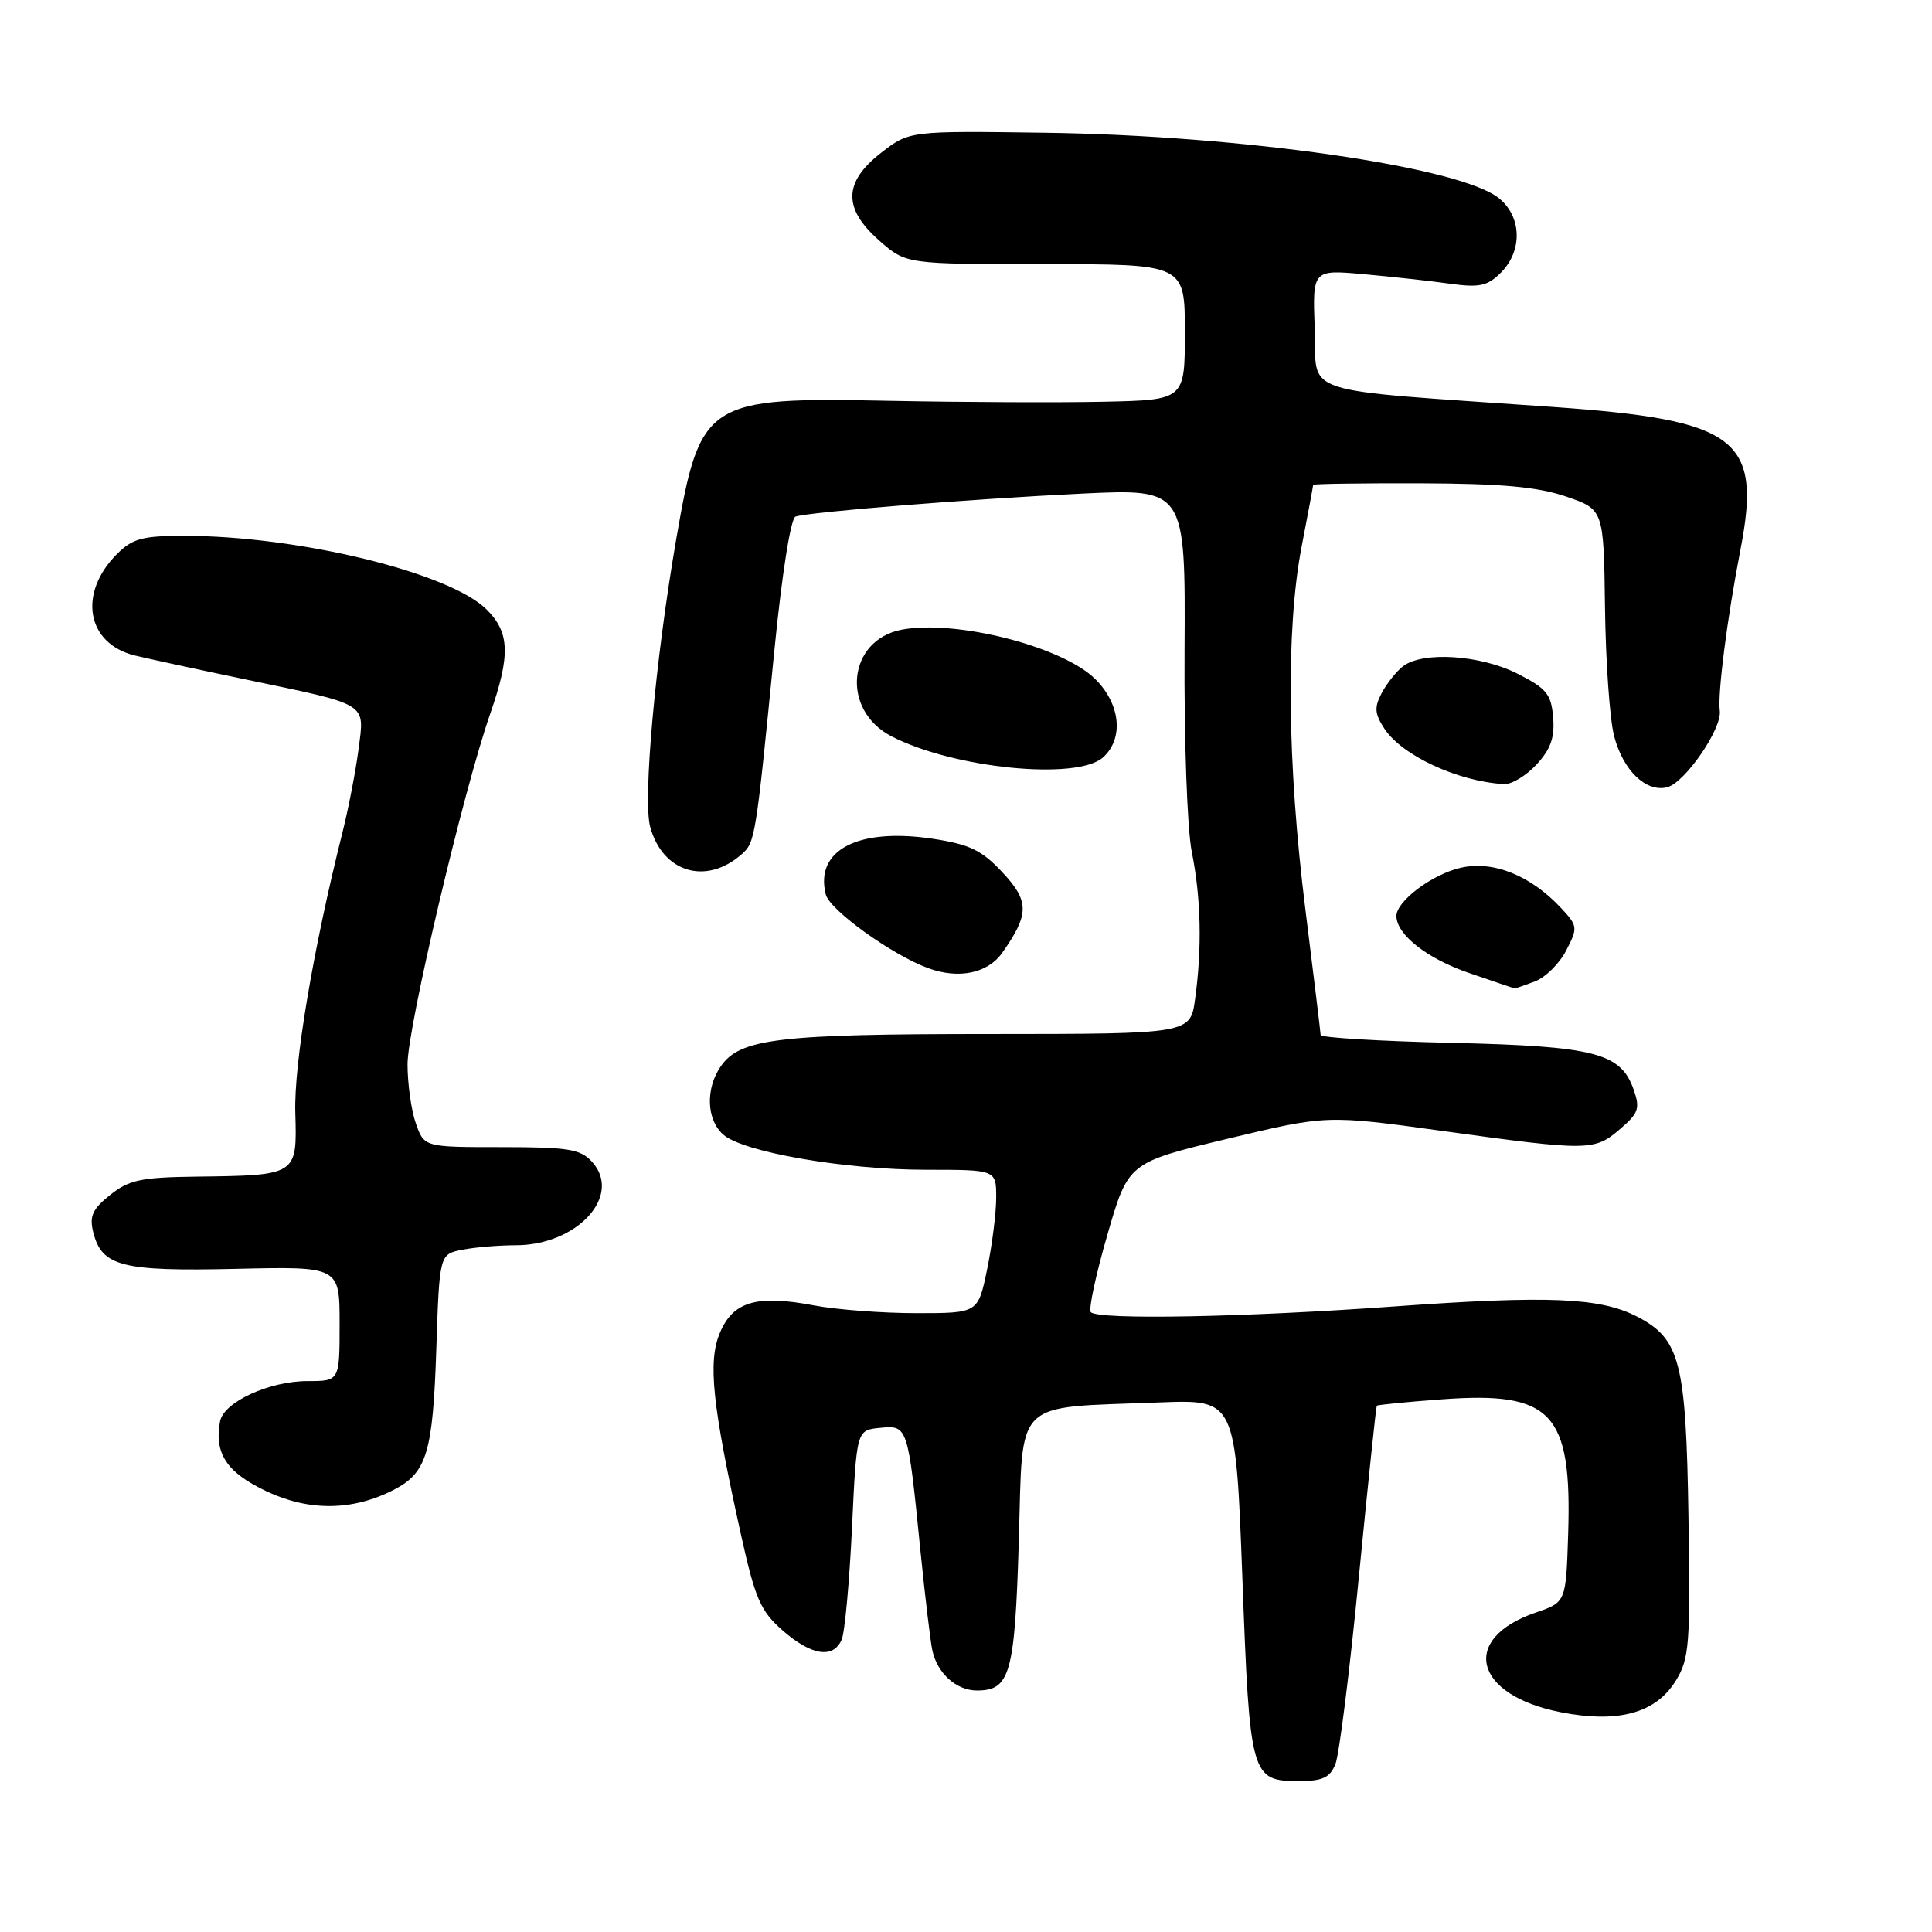 <?xml version="1.0" encoding="UTF-8" standalone="no"?>
<!DOCTYPE svg PUBLIC "-//W3C//DTD SVG 1.1//EN" "http://www.w3.org/Graphics/SVG/1.1/DTD/svg11.dtd" >
<svg xmlns="http://www.w3.org/2000/svg" xmlns:xlink="http://www.w3.org/1999/xlink" version="1.1" viewBox="0 0 256 256">
 <g >
 <path fill="currentColor"
d=" M 176.95 233.75 C 177.45 232.51 178.85 221.38 180.05 209.00 C 181.26 196.62 182.33 186.40 182.43 186.27 C 182.54 186.14 186.42 185.76 191.06 185.42 C 205.65 184.34 208.29 187.16 207.79 203.21 C 207.50 212.30 207.50 212.30 203.50 213.67 C 193.40 217.12 195.28 224.62 206.81 226.88 C 214.43 228.37 219.42 227.00 222.06 222.69 C 223.85 219.77 223.99 217.91 223.73 201.00 C 223.41 180.45 222.63 177.41 216.93 174.46 C 212.03 171.93 205.21 171.64 184.77 173.11 C 164.82 174.55 145.58 174.91 144.54 173.87 C 144.21 173.54 145.19 168.95 146.72 163.66 C 149.50 154.05 149.50 154.05 162.66 150.89 C 175.81 147.74 175.81 147.74 191.23 149.87 C 210.52 152.53 211.28 152.53 214.67 149.60 C 217.13 147.49 217.34 146.87 216.46 144.36 C 214.75 139.50 211.31 138.62 192.25 138.18 C 182.76 137.96 174.99 137.49 174.99 137.14 C 174.98 136.79 174.07 129.30 172.97 120.50 C 170.56 101.25 170.37 83.40 172.46 72.50 C 173.31 68.10 174.00 64.39 174.00 64.25 C 174.00 64.11 180.41 64.02 188.25 64.04 C 198.97 64.08 203.74 64.51 207.50 65.79 C 212.50 67.50 212.50 67.50 212.67 80.50 C 212.76 87.65 213.30 95.30 213.87 97.50 C 215.05 102.09 218.12 105.04 220.93 104.31 C 223.28 103.69 228.19 96.55 227.88 94.19 C 227.58 91.86 228.84 82.03 230.62 72.83 C 233.47 58.09 230.26 55.65 205.72 53.92 C 171.33 51.50 174.54 52.55 174.21 43.61 C 173.91 35.72 173.91 35.72 180.71 36.33 C 184.44 36.67 189.58 37.23 192.13 37.59 C 196.04 38.13 197.10 37.90 198.88 36.12 C 201.79 33.21 201.64 28.65 198.56 26.22 C 193.28 22.08 164.56 17.95 138.50 17.59 C 120.50 17.34 120.50 17.34 116.75 20.25 C 111.74 24.15 111.68 27.63 116.53 31.90 C 120.07 35.00 120.07 35.00 138.53 35.00 C 157.00 35.00 157.00 35.00 157.00 44.00 C 157.00 53.00 157.00 53.00 146.25 53.23 C 140.34 53.36 127.60 53.30 117.94 53.11 C 93.48 52.61 92.78 53.07 89.58 71.57 C 86.83 87.54 85.16 106.01 86.16 109.60 C 87.81 115.59 93.52 117.32 98.21 113.25 C 100.07 111.63 100.12 111.33 102.61 86.16 C 103.61 76.04 104.78 68.66 105.41 68.45 C 107.26 67.83 128.78 66.11 143.29 65.41 C 157.08 64.75 157.08 64.75 156.96 86.13 C 156.89 98.05 157.31 109.88 157.92 112.89 C 159.14 118.99 159.29 125.57 158.36 132.36 C 157.73 137.00 157.73 137.00 131.11 137.01 C 103.14 137.01 98.08 137.62 95.53 141.26 C 93.47 144.20 93.60 148.33 95.81 150.32 C 98.38 152.65 111.91 155.00 122.75 155.00 C 132.00 155.00 132.00 155.00 132.00 158.69 C 132.00 160.72 131.46 164.99 130.80 168.19 C 129.60 174.00 129.60 174.00 121.44 174.00 C 116.95 174.00 110.85 173.54 107.89 172.98 C 100.27 171.53 97.13 172.45 95.39 176.61 C 93.78 180.46 94.37 186.08 98.17 203.29 C 100.07 211.86 100.76 213.46 103.70 216.04 C 107.51 219.38 110.43 219.83 111.53 217.25 C 111.94 216.29 112.55 209.65 112.89 202.50 C 113.50 189.50 113.50 189.50 116.61 189.20 C 120.29 188.84 120.30 188.87 121.97 205.56 C 122.58 211.58 123.28 217.48 123.54 218.68 C 124.19 221.72 126.72 224.00 129.45 224.00 C 133.85 224.00 134.47 221.81 135.00 204.13 C 135.57 185.10 134.06 186.59 153.62 185.83 C 163.73 185.44 163.73 185.44 164.62 209.07 C 165.60 235.48 165.75 236.00 172.14 236.00 C 175.25 236.00 176.23 235.54 176.95 233.75 Z  M 52.21 197.39 C 56.55 195.15 57.36 192.46 57.81 178.85 C 58.23 166.20 58.23 166.20 61.24 165.60 C 62.90 165.27 66.11 165.00 68.37 165.00 C 76.49 164.99 82.50 158.42 78.46 153.96 C 76.92 152.26 75.35 152.00 66.44 152.00 C 56.20 152.00 56.20 152.00 55.10 148.85 C 54.49 147.12 54.00 143.59 54.00 141.01 C 54.00 136.13 61.37 104.89 64.95 94.59 C 67.65 86.82 67.55 83.82 64.49 80.77 C 59.60 75.88 39.58 71.00 24.38 71.00 C 18.87 71.00 17.55 71.36 15.50 73.41 C 10.27 78.64 11.48 85.33 17.92 86.87 C 19.89 87.34 26.45 88.76 32.50 90.02 C 49.01 93.47 48.31 93.04 47.51 99.26 C 47.14 102.14 46.18 107.09 45.39 110.26 C 41.48 125.82 38.93 140.97 39.13 147.47 C 39.37 155.76 39.40 155.74 26.00 155.91 C 18.70 156.00 17.09 156.34 14.60 158.33 C 12.24 160.22 11.82 161.15 12.36 163.30 C 13.49 167.80 16.14 168.48 31.25 168.13 C 45.00 167.81 45.00 167.81 45.00 175.40 C 45.00 183.00 45.00 183.00 40.75 183.00 C 35.68 183.00 29.64 185.78 29.16 188.33 C 28.37 192.59 30.03 195.10 35.28 197.59 C 40.96 200.28 46.76 200.21 52.21 197.39 Z  M 203.39 130.04 C 204.77 129.52 206.64 127.67 207.53 125.94 C 209.09 122.92 209.07 122.70 206.83 120.30 C 202.81 116.00 197.87 114.01 193.57 114.98 C 189.76 115.84 184.97 119.45 185.03 121.42 C 185.11 123.89 189.10 127.01 194.61 128.91 C 197.85 130.02 200.58 130.95 200.68 130.97 C 200.79 130.98 202.00 130.57 203.39 130.04 Z  M 132.80 126.25 C 136.41 121.13 136.41 119.41 132.80 115.56 C 130.08 112.65 128.47 111.88 123.59 111.14 C 113.69 109.65 107.94 112.64 109.42 118.52 C 109.94 120.59 118.20 126.54 123.00 128.29 C 127.04 129.77 130.88 128.97 132.80 126.25 Z  M 203.60 101.30 C 205.48 99.27 206.02 97.72 205.80 95.05 C 205.54 91.96 204.92 91.21 201.04 89.25 C 196.12 86.77 188.51 86.29 185.91 88.28 C 185.04 88.95 183.77 90.54 183.09 91.82 C 182.08 93.73 182.14 94.56 183.44 96.55 C 185.78 100.12 193.18 103.55 199.30 103.90 C 200.29 103.95 202.22 102.79 203.60 101.30 Z  M 146.17 100.35 C 148.92 97.86 148.48 93.33 145.16 90.01 C 140.85 85.69 126.74 82.08 119.51 83.43 C 112.29 84.79 111.37 94.07 118.12 97.56 C 126.37 101.83 142.74 103.45 146.17 100.35 Z "/>
</g>
</svg>